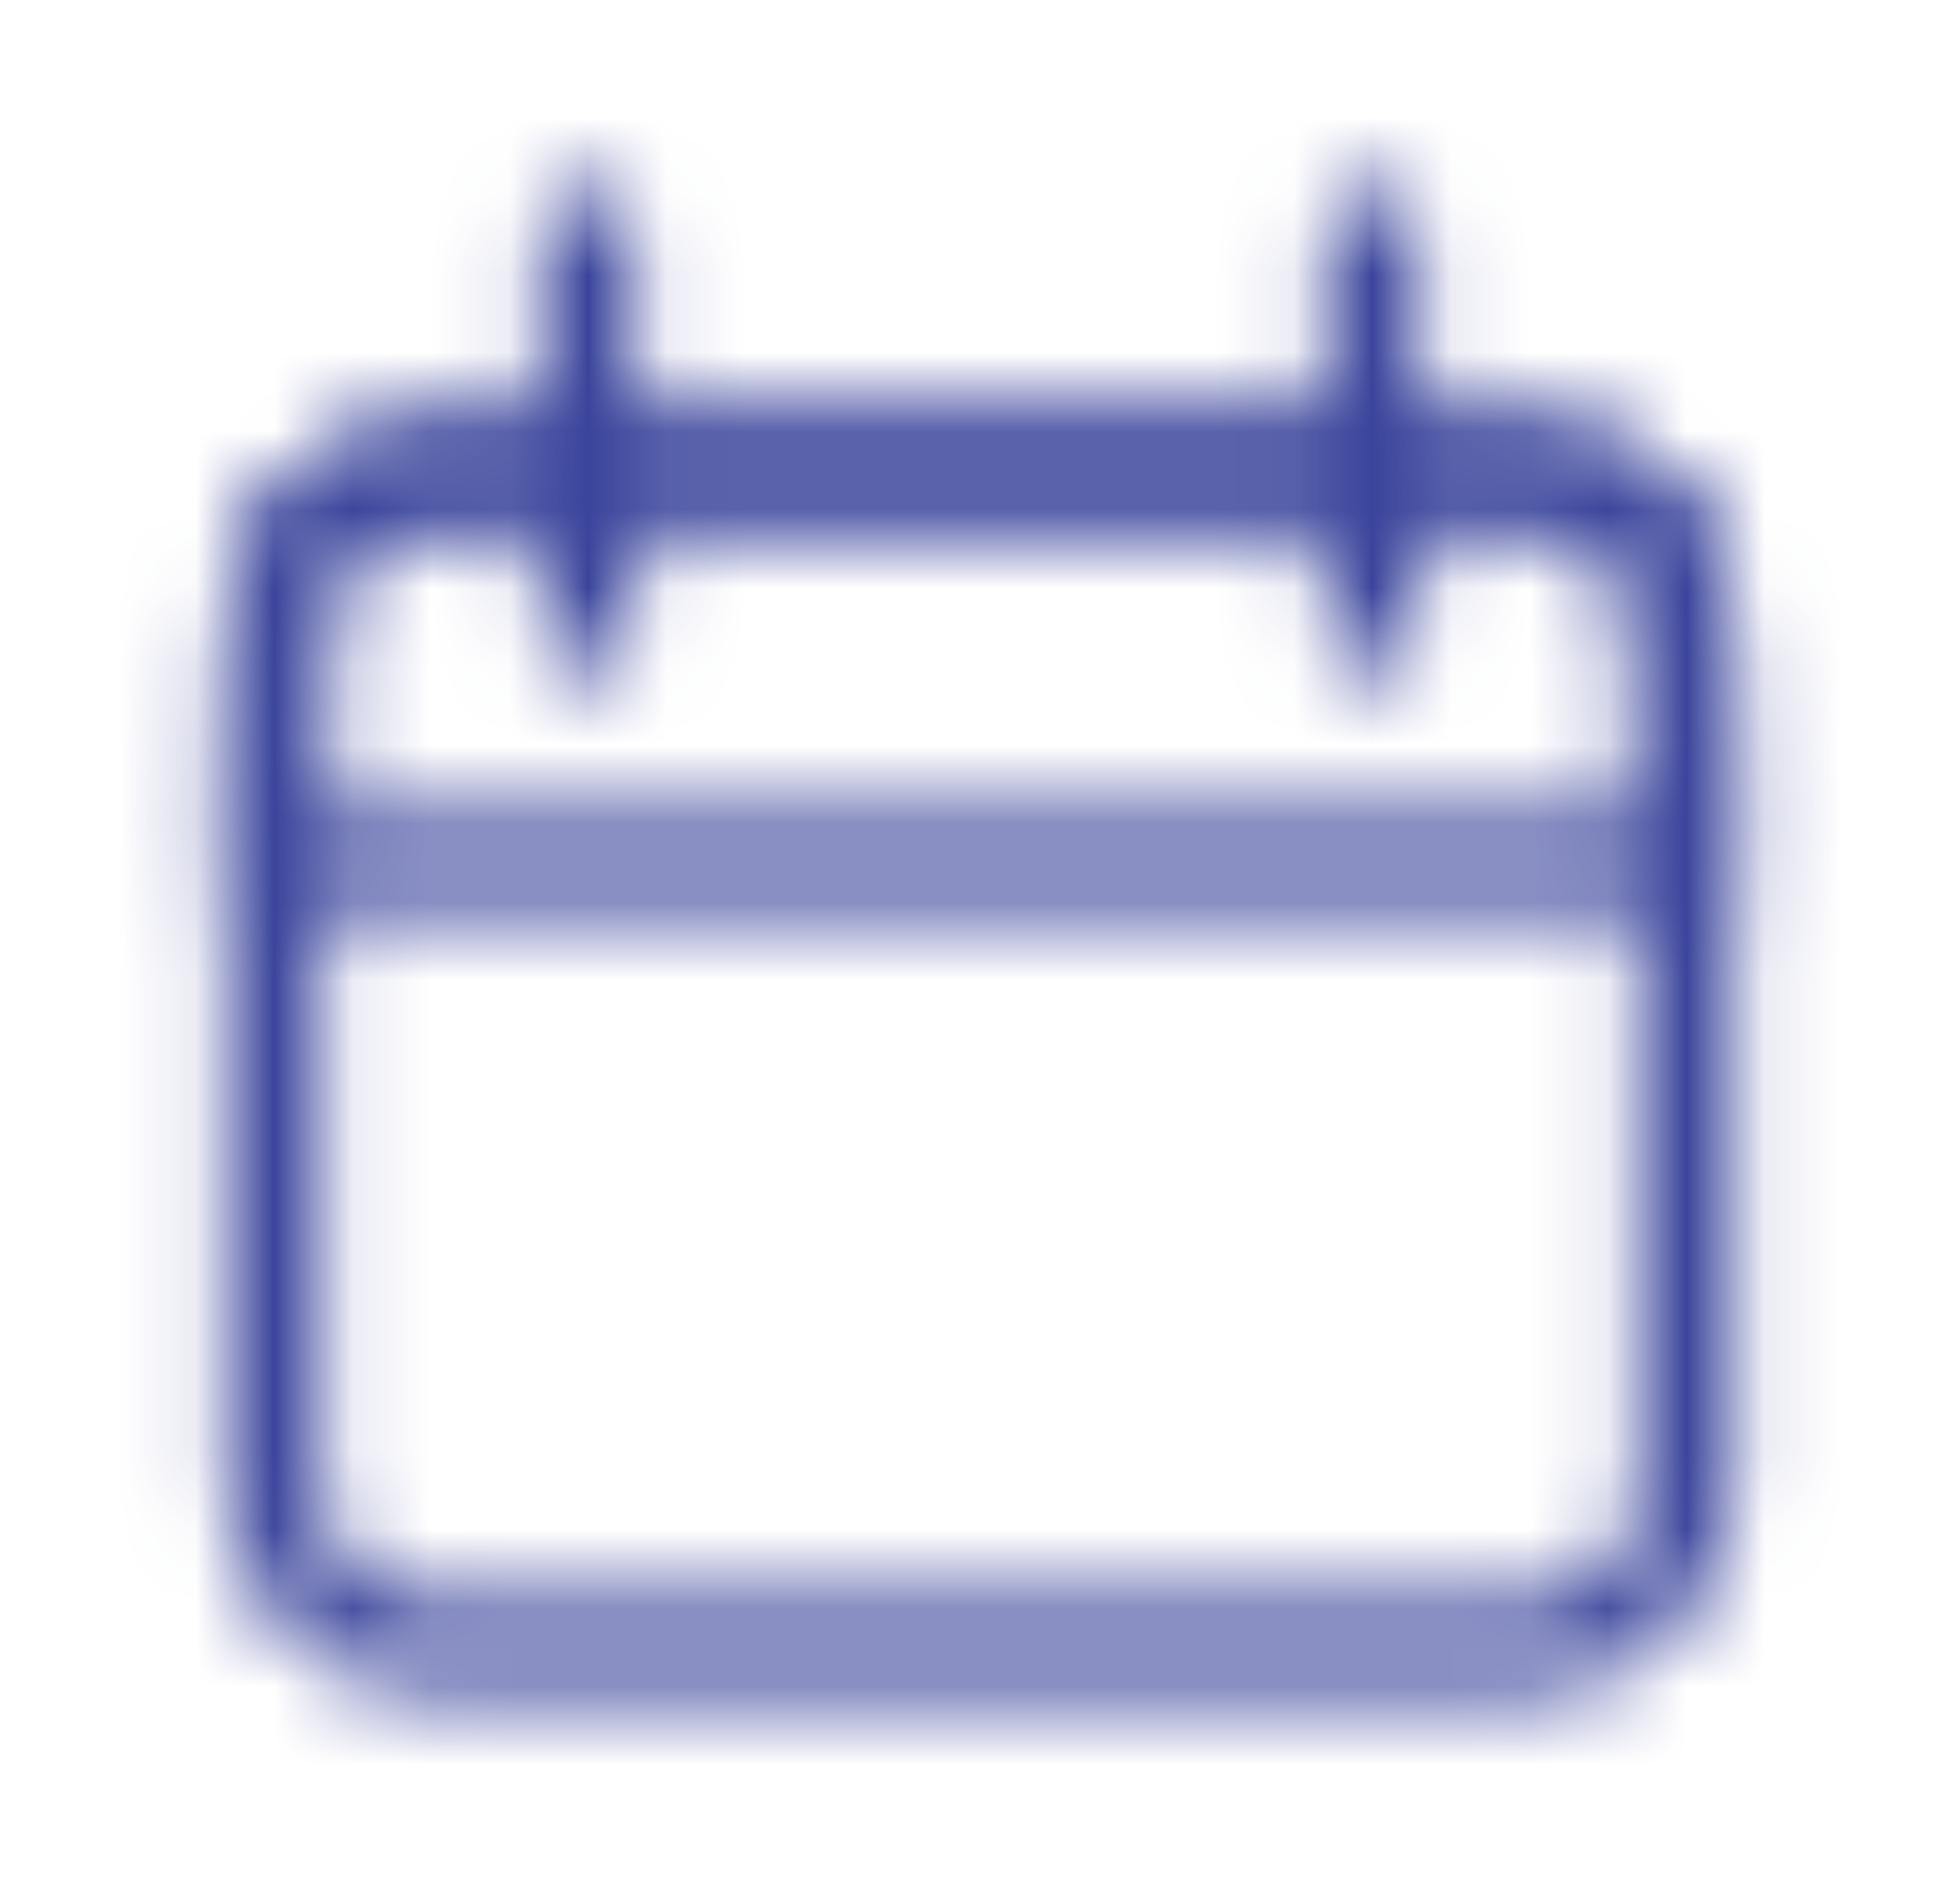 <svg width="25" height="24" viewBox="0 0 25 24" fill="none" xmlns="http://www.w3.org/2000/svg">
<mask id="mask0_1241_4077" style="mask-type:luminance" maskUnits="userSpaceOnUse" x="2" y="2" width="21" height="20">
<path d="M3.5 10C3.5 8.114 3.5 7.172 4.086 6.586C4.672 6 5.614 6 7.5 6H17.5C19.386 6 20.328 6 20.914 6.586C21.5 7.172 21.5 8.114 21.5 10V11H3.5V10Z" stroke="white" stroke-width="1.2"/>
<path d="M19.5 6H5.5C4.395 6 3.5 6.895 3.5 8V19C3.5 20.105 4.395 21 5.5 21H19.5C20.605 21 21.5 20.105 21.5 19V8C21.5 6.895 20.605 6 19.5 6Z" stroke="white" stroke-width="1.2"/>
<path d="M7.5 3V8M17.5 3V8" stroke="white" stroke-width="1.2" stroke-linecap="round"/>
</mask>
<g mask="url(#mask0_1241_4077)">
<path d="M0.5 0H24.5V24H0.5V0Z" fill="#3A449B"/>
</g>
</svg>
